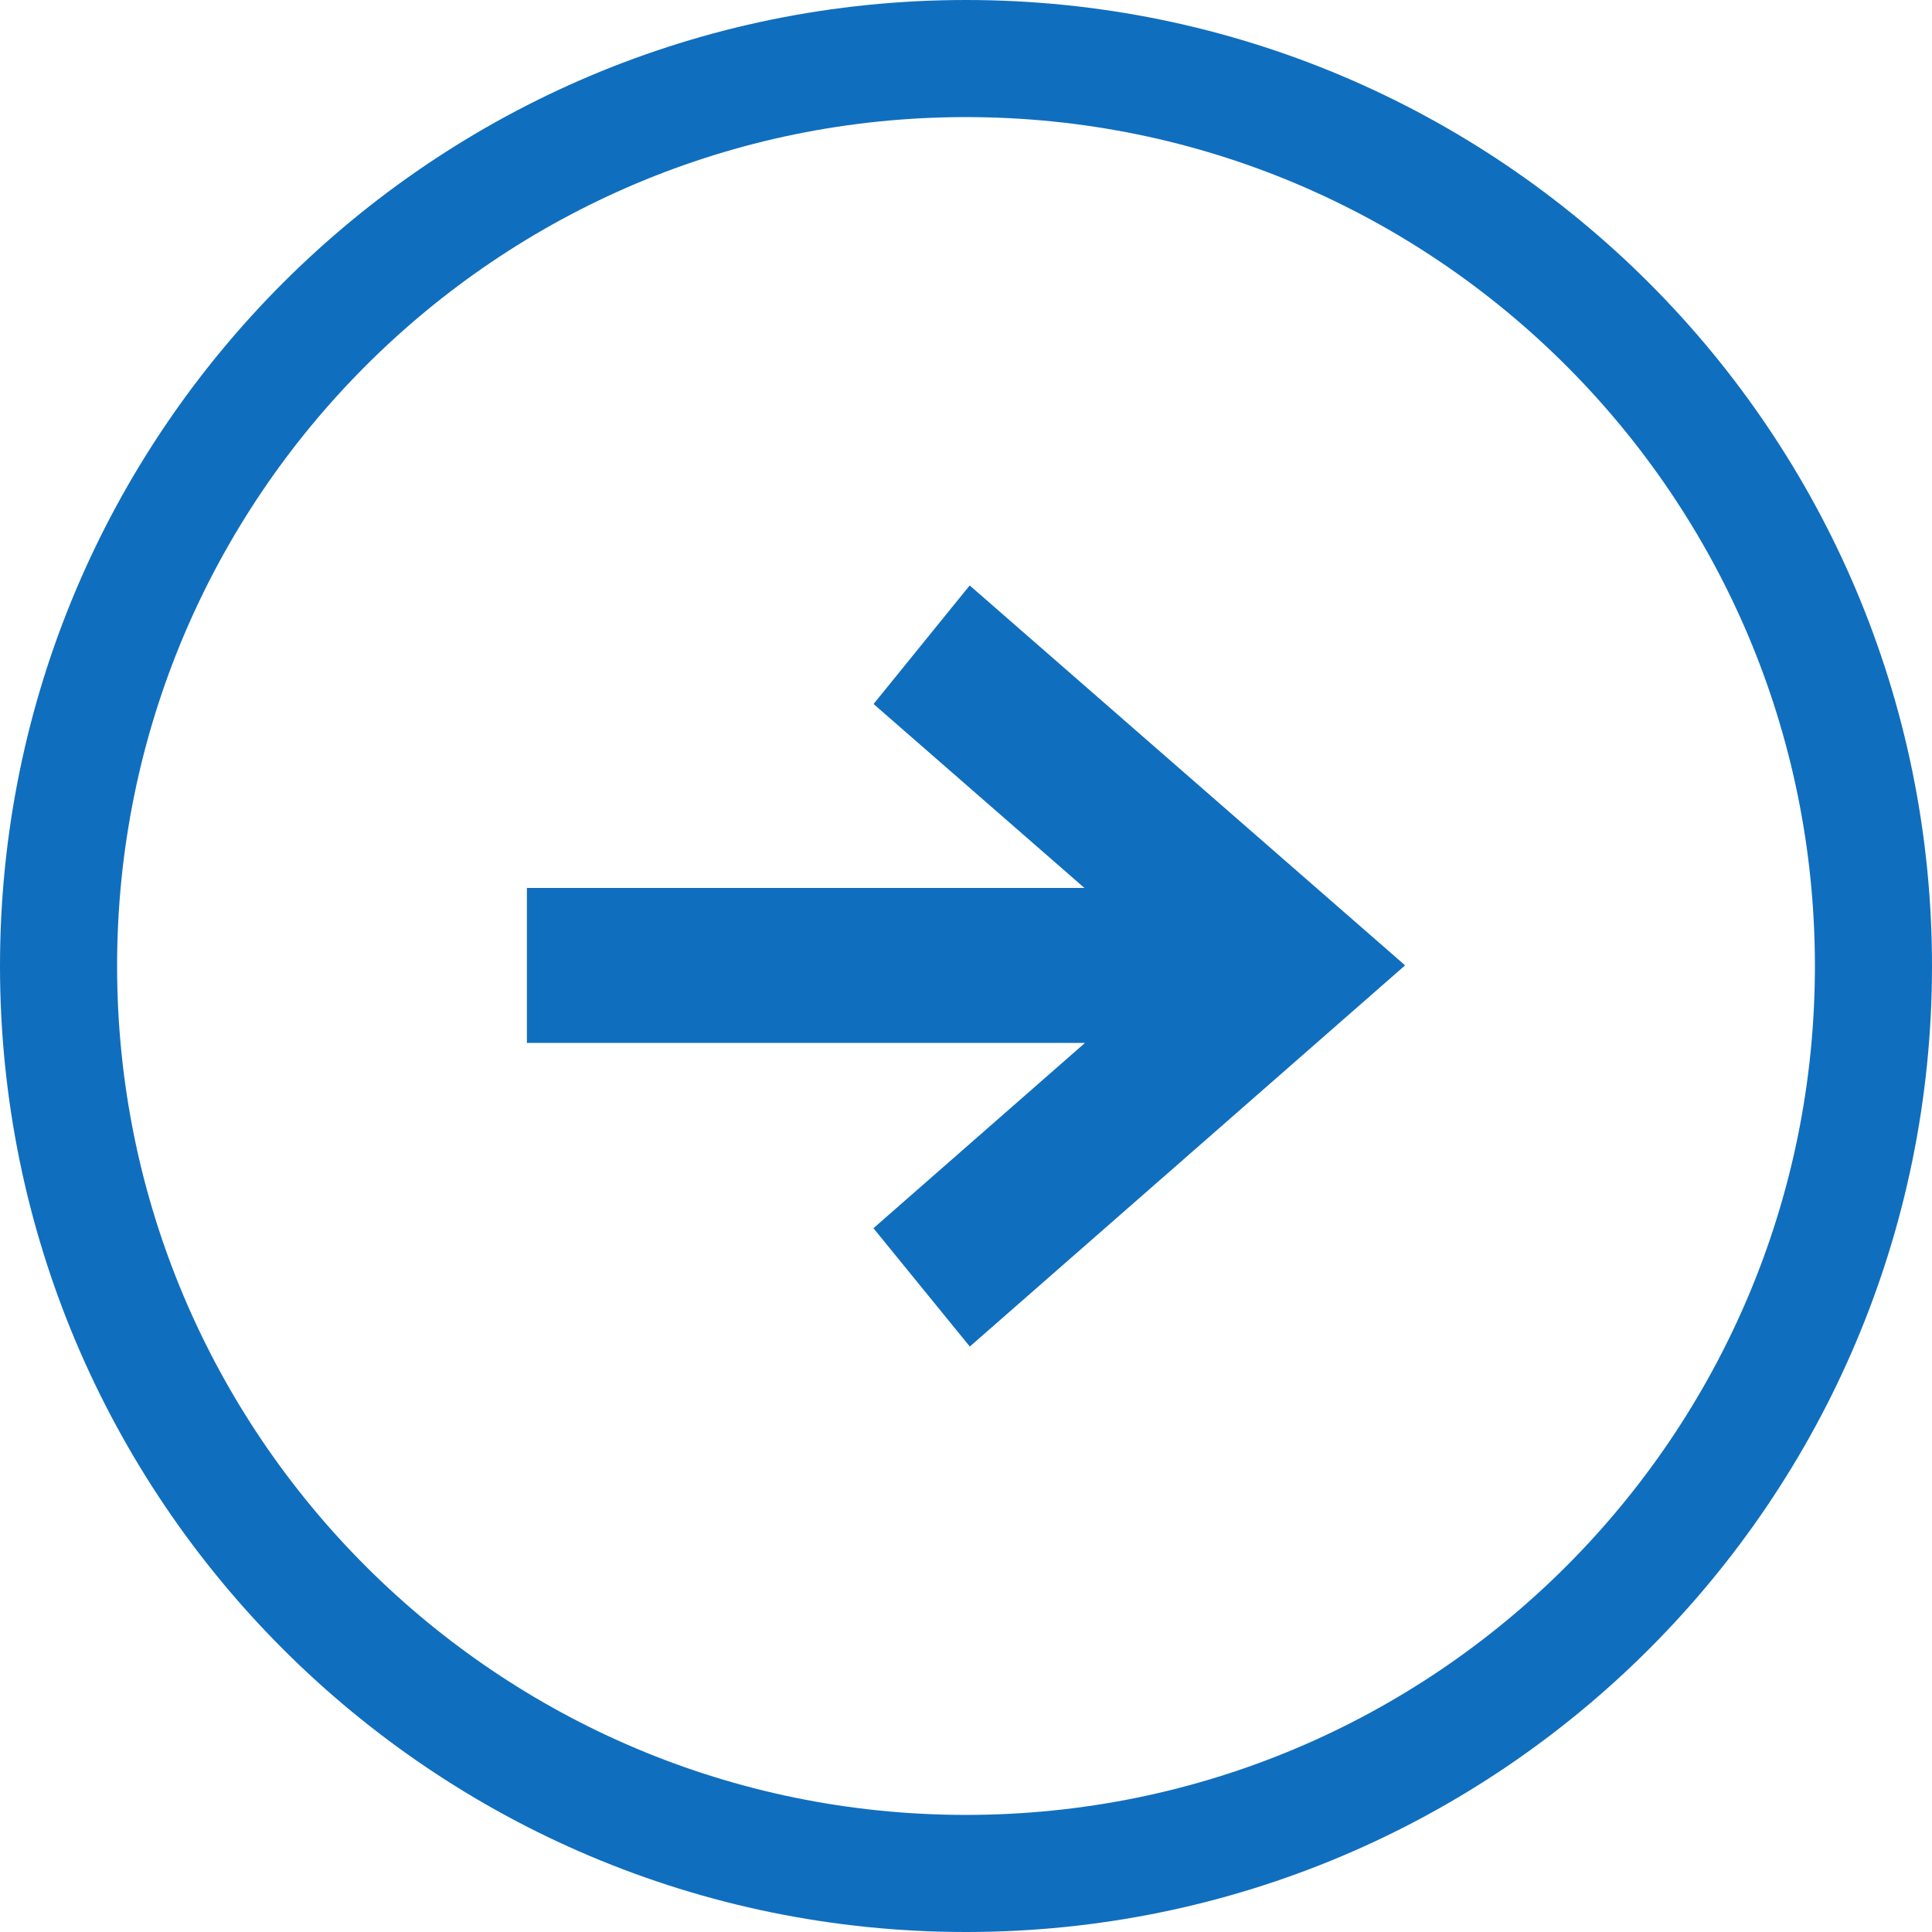 <?xml version="1.0" encoding="UTF-8"?>
<svg width="33px" height="33px" viewBox="0 0 33 33" version="1.1" xmlns="http://www.w3.org/2000/svg" xmlns:xlink="http://www.w3.org/1999/xlink">
    <!-- Generator: Sketch 54.1 (76490) - https://sketchapp.com -->
    <title>Group 5</title>
    <desc>Created with Sketch.</desc>
    <g id="Page-1" stroke="none" stroke-width="1" fill="none" fill-rule="evenodd">
        <g id="Desktop" transform="translate(-79, -2081)">
            <g id="Group-5" transform="translate(80, 2082)">
                <path d="M15.5,31 C24.06,31 31,24.06 31,15.5 C31,6.94 24.06,0 15.5,0 C6.94,0 0,6.94 0,15.5 C0,24.06 6.94,31 15.5,31 Z" id="Stroke-1" stroke="#106EBE" stroke-width="2"></path>
                <polygon id="Fill-3" fill="#106EBE" points="17.532 16.814 8 16.814 8 14.167 17.523 14.167 13.921 11.025 15.563 9 23 15.489 15.565 22 13.919 19.979"></polygon>
            </g>
        </g>
    </g>
</svg>